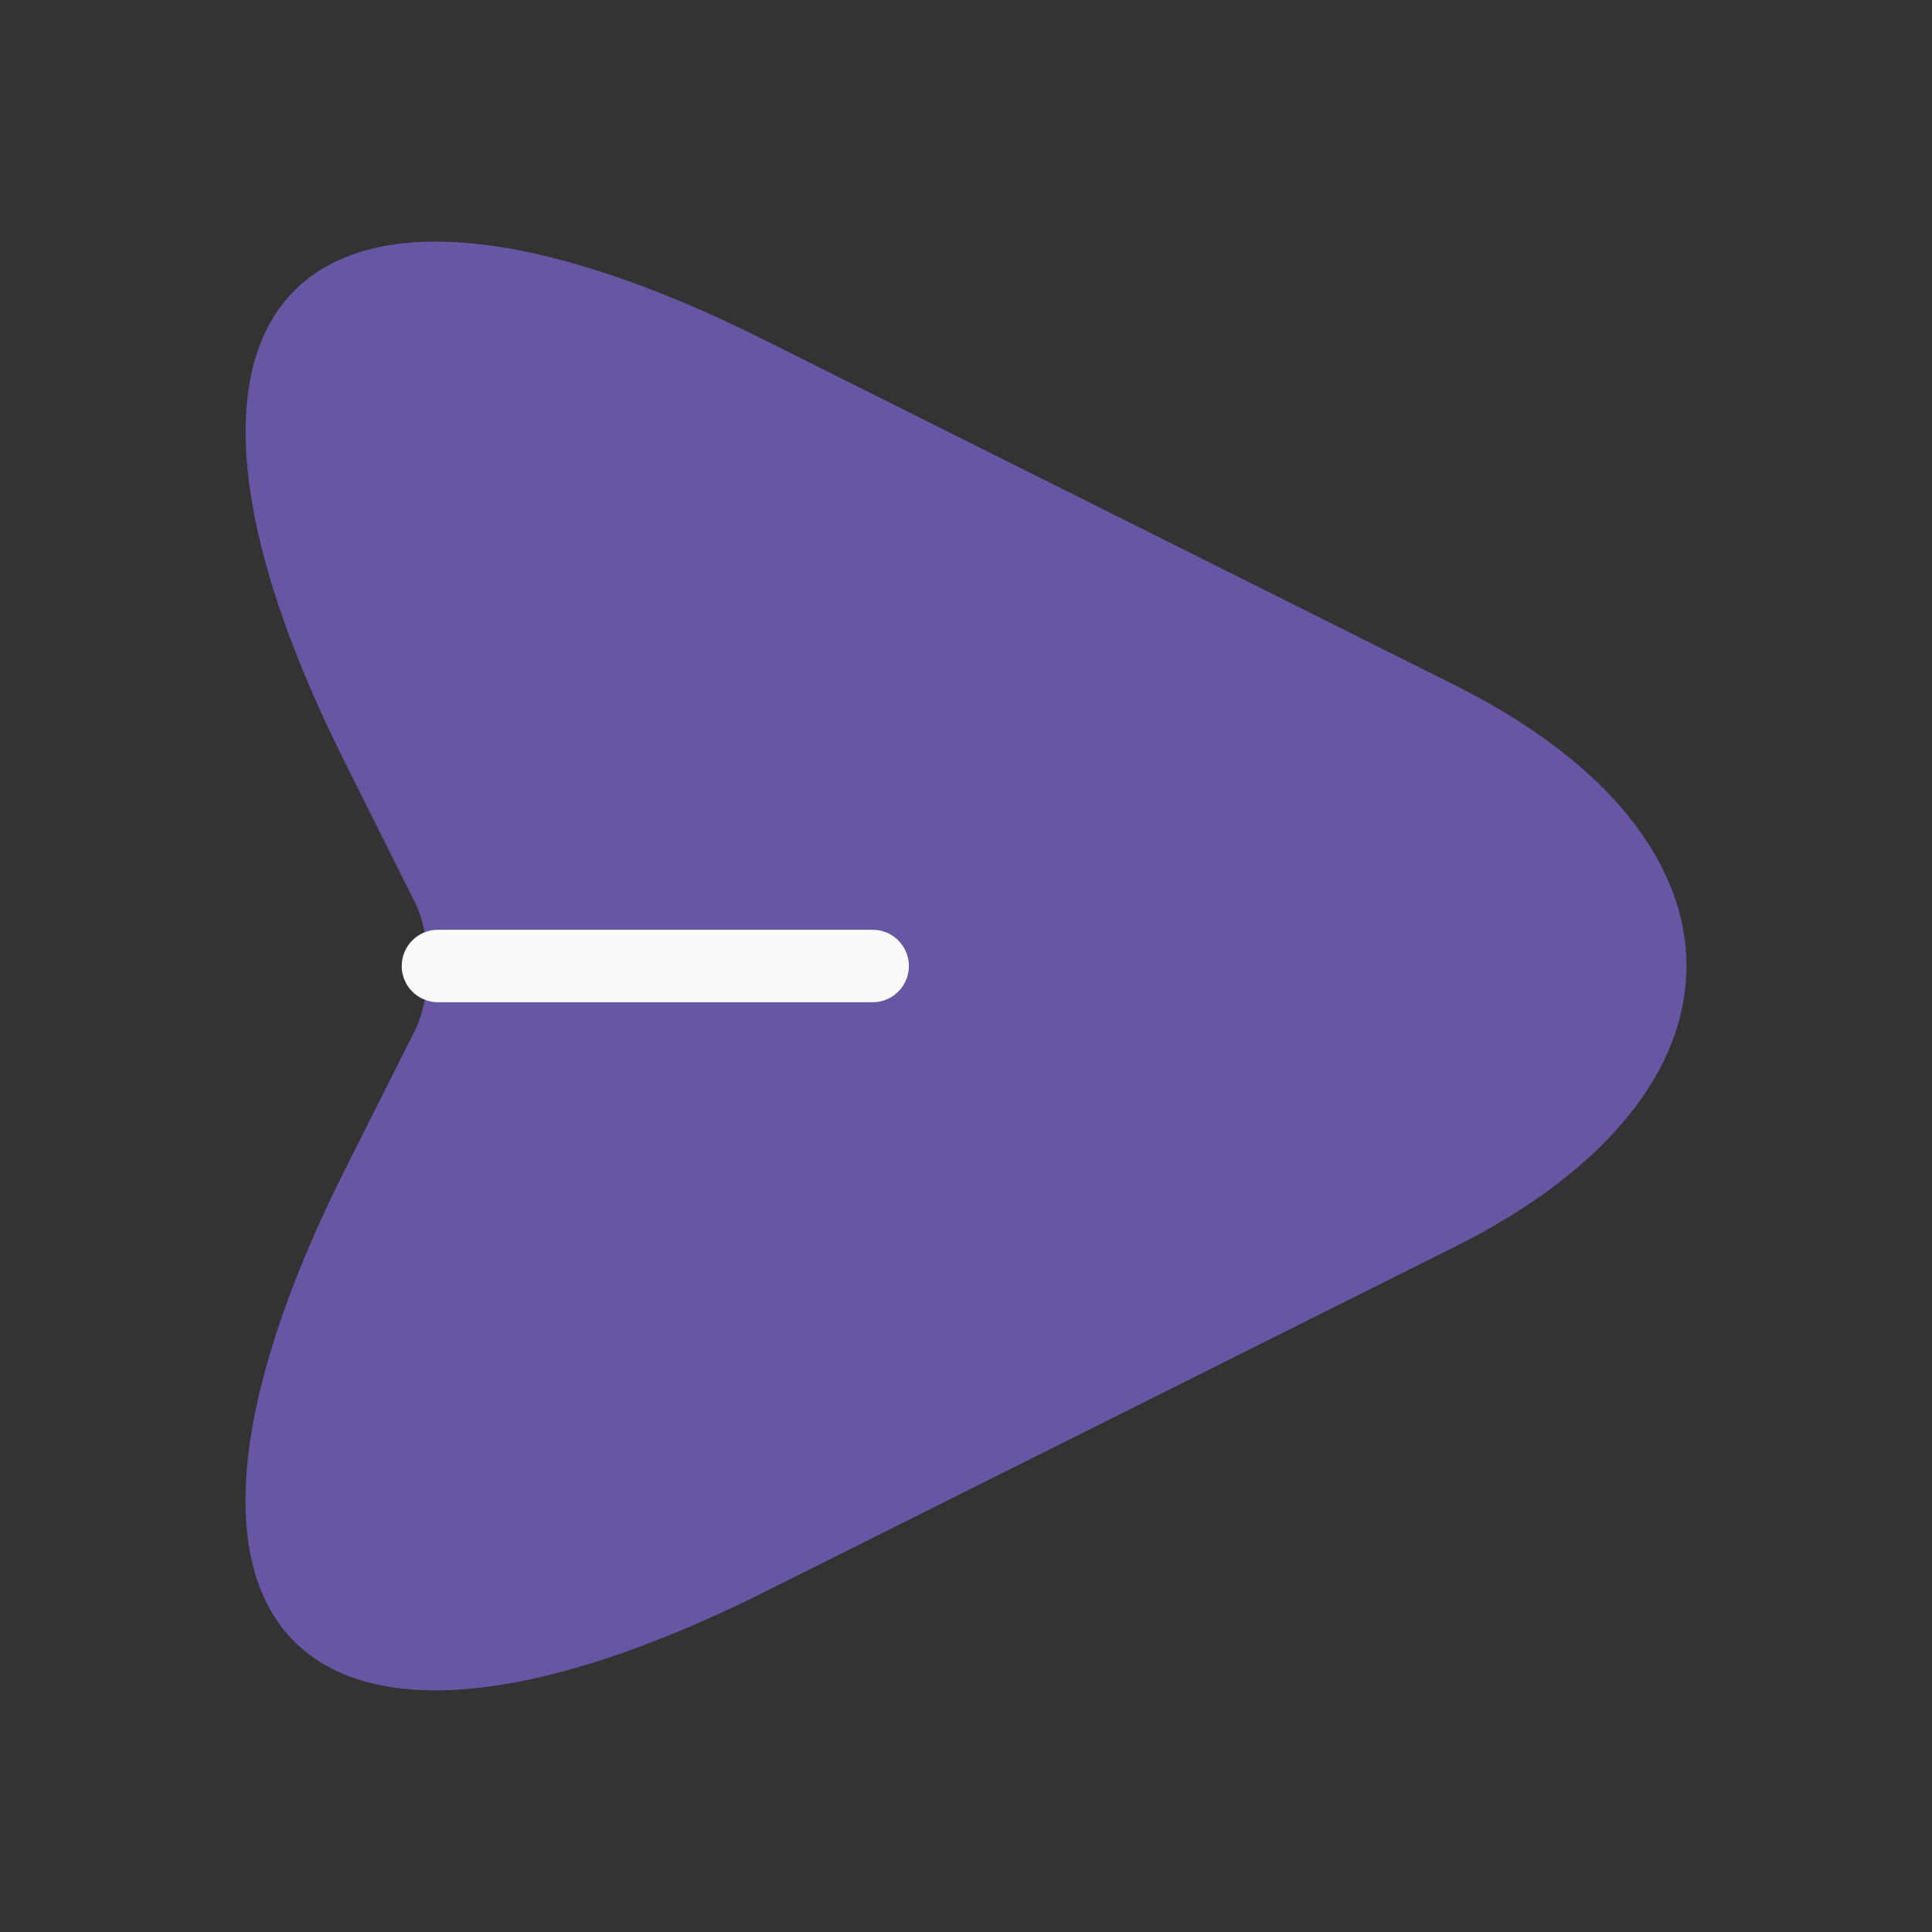 <svg width="40" height="40" viewBox="0 0 40 40" fill="none" xmlns="http://www.w3.org/2000/svg">
<rect x="0" y="0" width="40" height="40" fill="#333333" stroke="none"/>
<g id="vuesax/linear/send">
<g id="send">
<path id="Vector" d="M15.85 7.05L30.117 14.183C36.517 17.383 36.517 22.616 30.117 25.816L15.85 32.95C6.25 37.75 2.333 33.816 7.133 24.233L8.583 21.35C8.95 20.616 8.95 19.4 8.583 18.666L7.133 15.766C2.333 6.183 6.267 2.25 15.85 7.05Z" fill="#6855A4"/>
<path id="Vector_2" d="M9.067 20H18.067" stroke="#FAFAFA" stroke-width="1.5" stroke-linecap="round" stroke-linejoin="round"/>
</g>
</g>
</svg>
